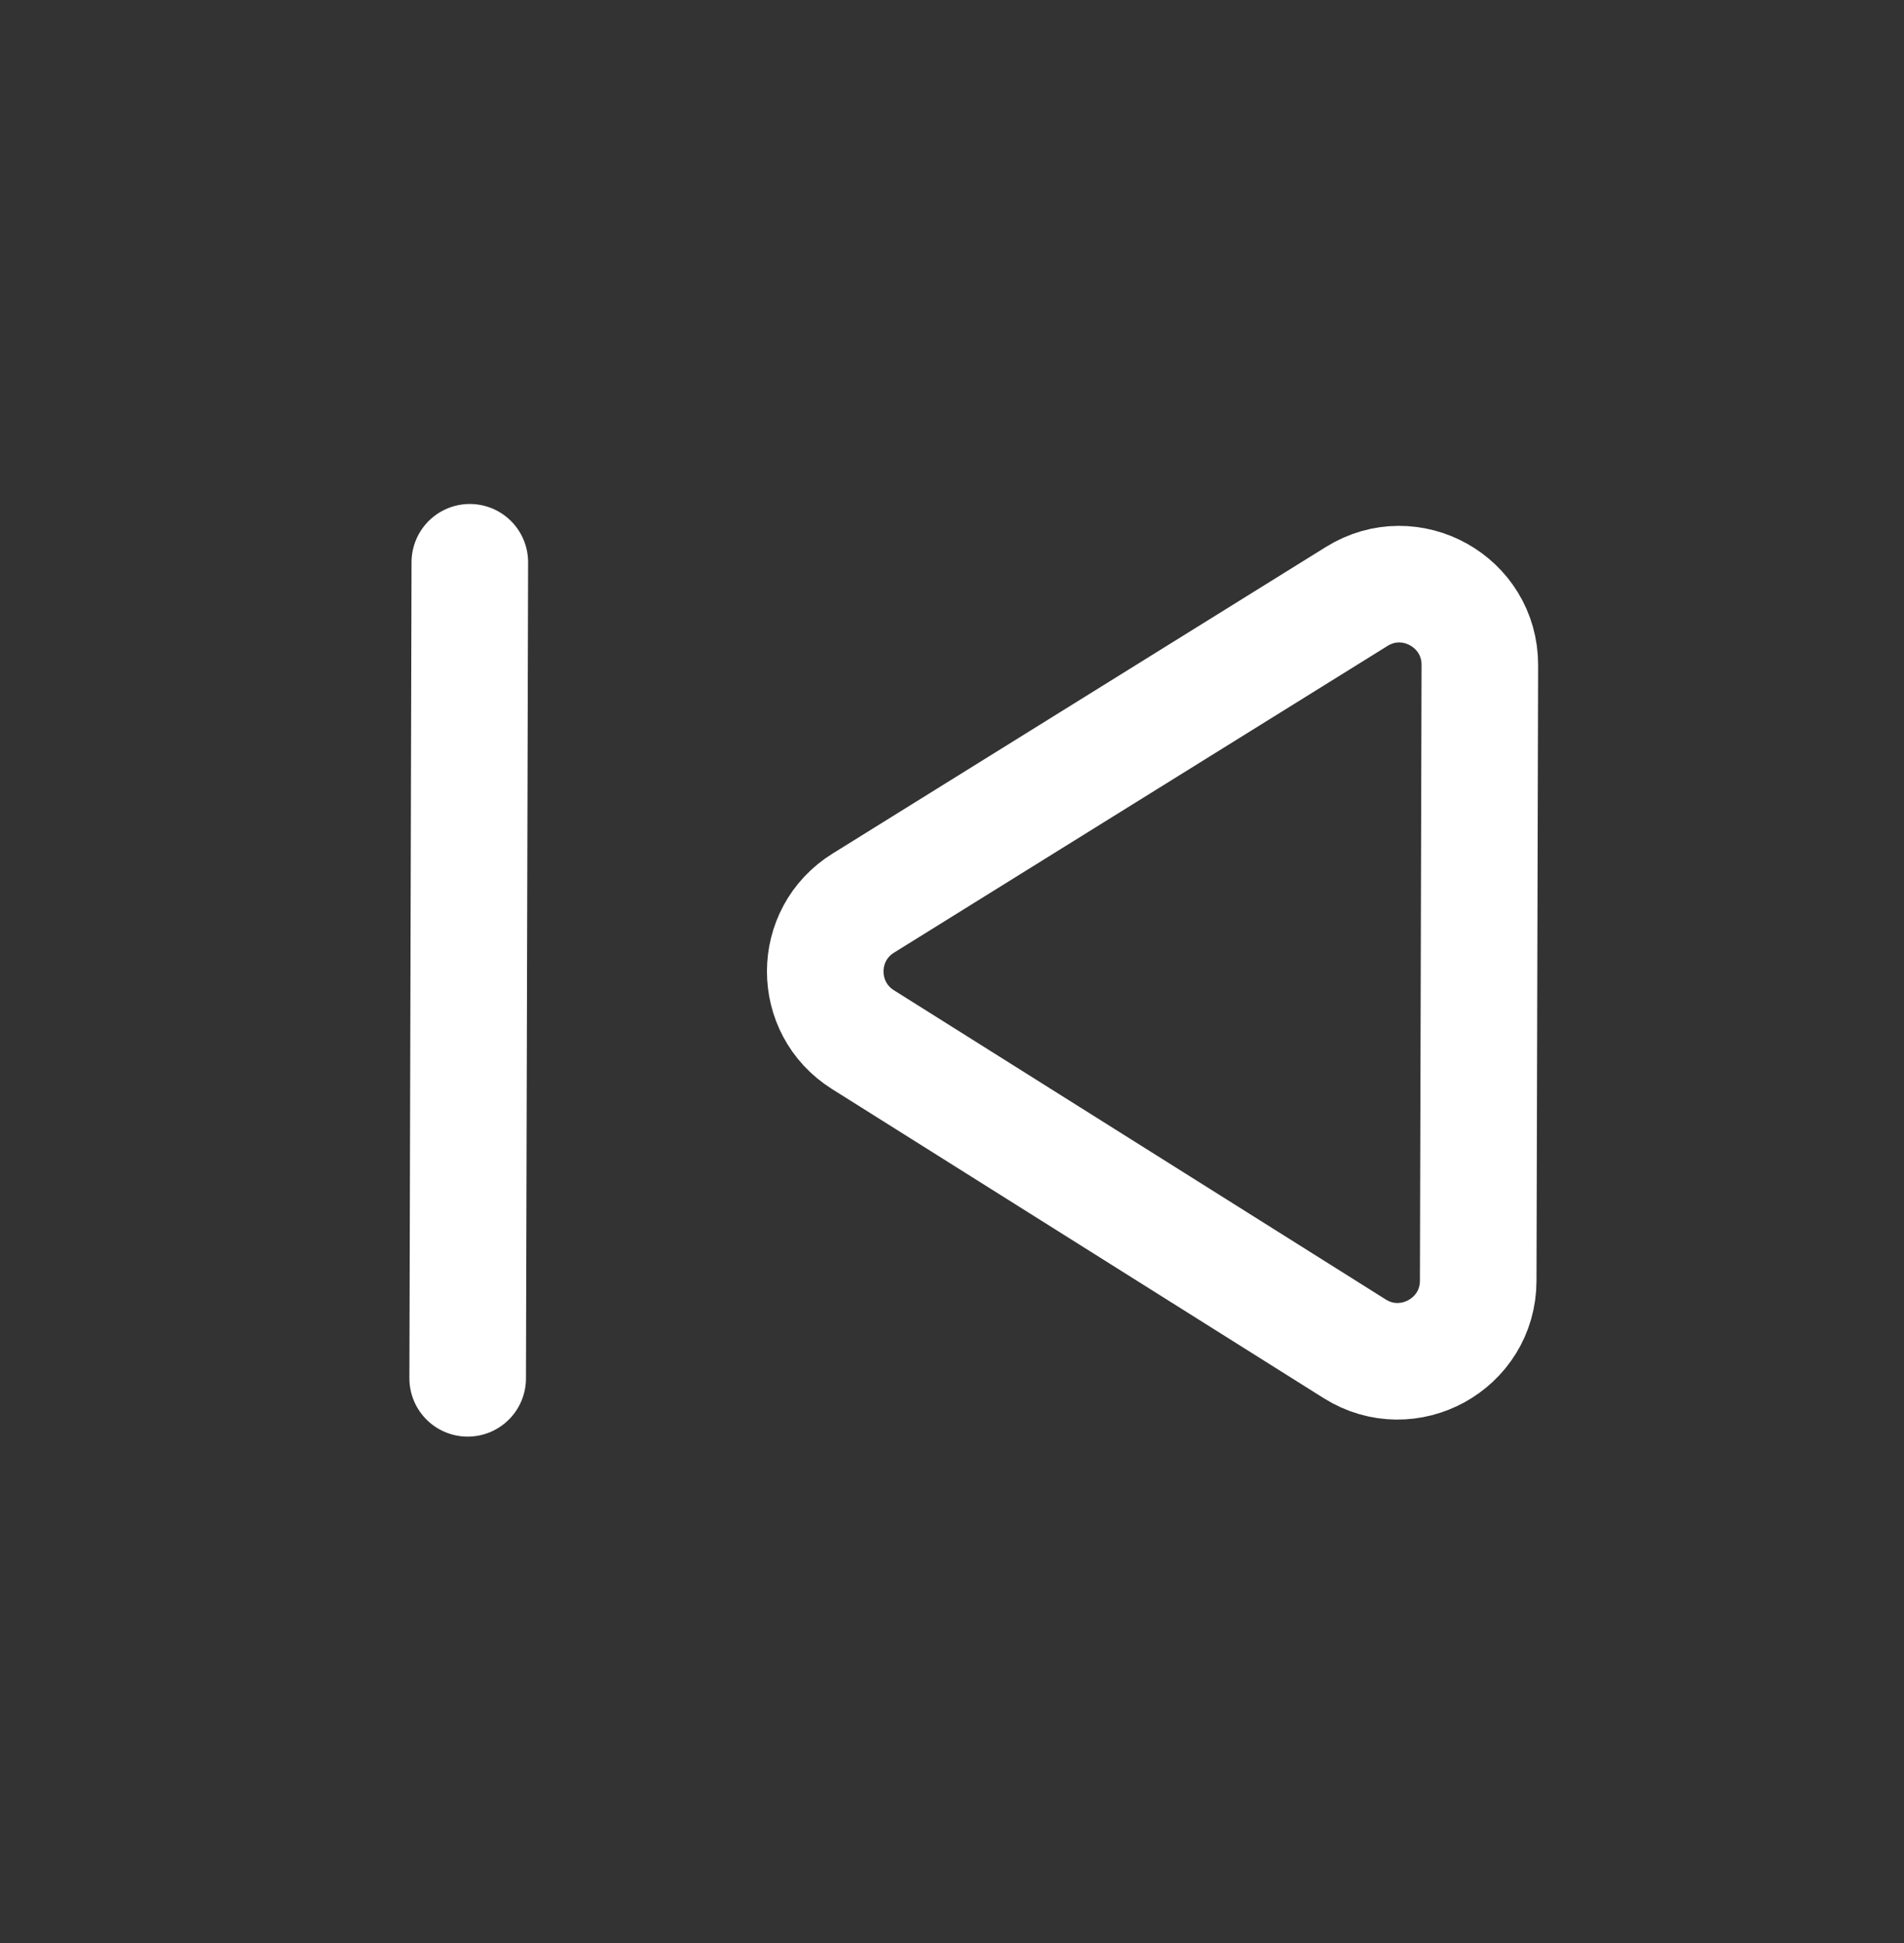 <svg width="49" height="50" viewBox="0 0 49 50" fill="none" xmlns="http://www.w3.org/2000/svg">
<rect x="0" y="0" width="49" height="50" fill="#333333" stroke="none"/>
<path d="M12.036 35.469L12.091 14.469" stroke="white" stroke-width="3" stroke-linecap="round" stroke-linejoin="round"/>
<path fill-rule="evenodd" clip-rule="evenodd" d="M22.208 26.753L34.865 34.71C36.243 35.575 38.038 34.588 38.042 32.96L38.084 17.114C38.088 15.486 36.298 14.488 34.916 15.348L22.219 23.239C20.915 24.045 20.91 25.937 22.208 26.753V26.753Z" stroke="white" stroke-width="3" stroke-linecap="round" stroke-linejoin="round"/>
</svg>
